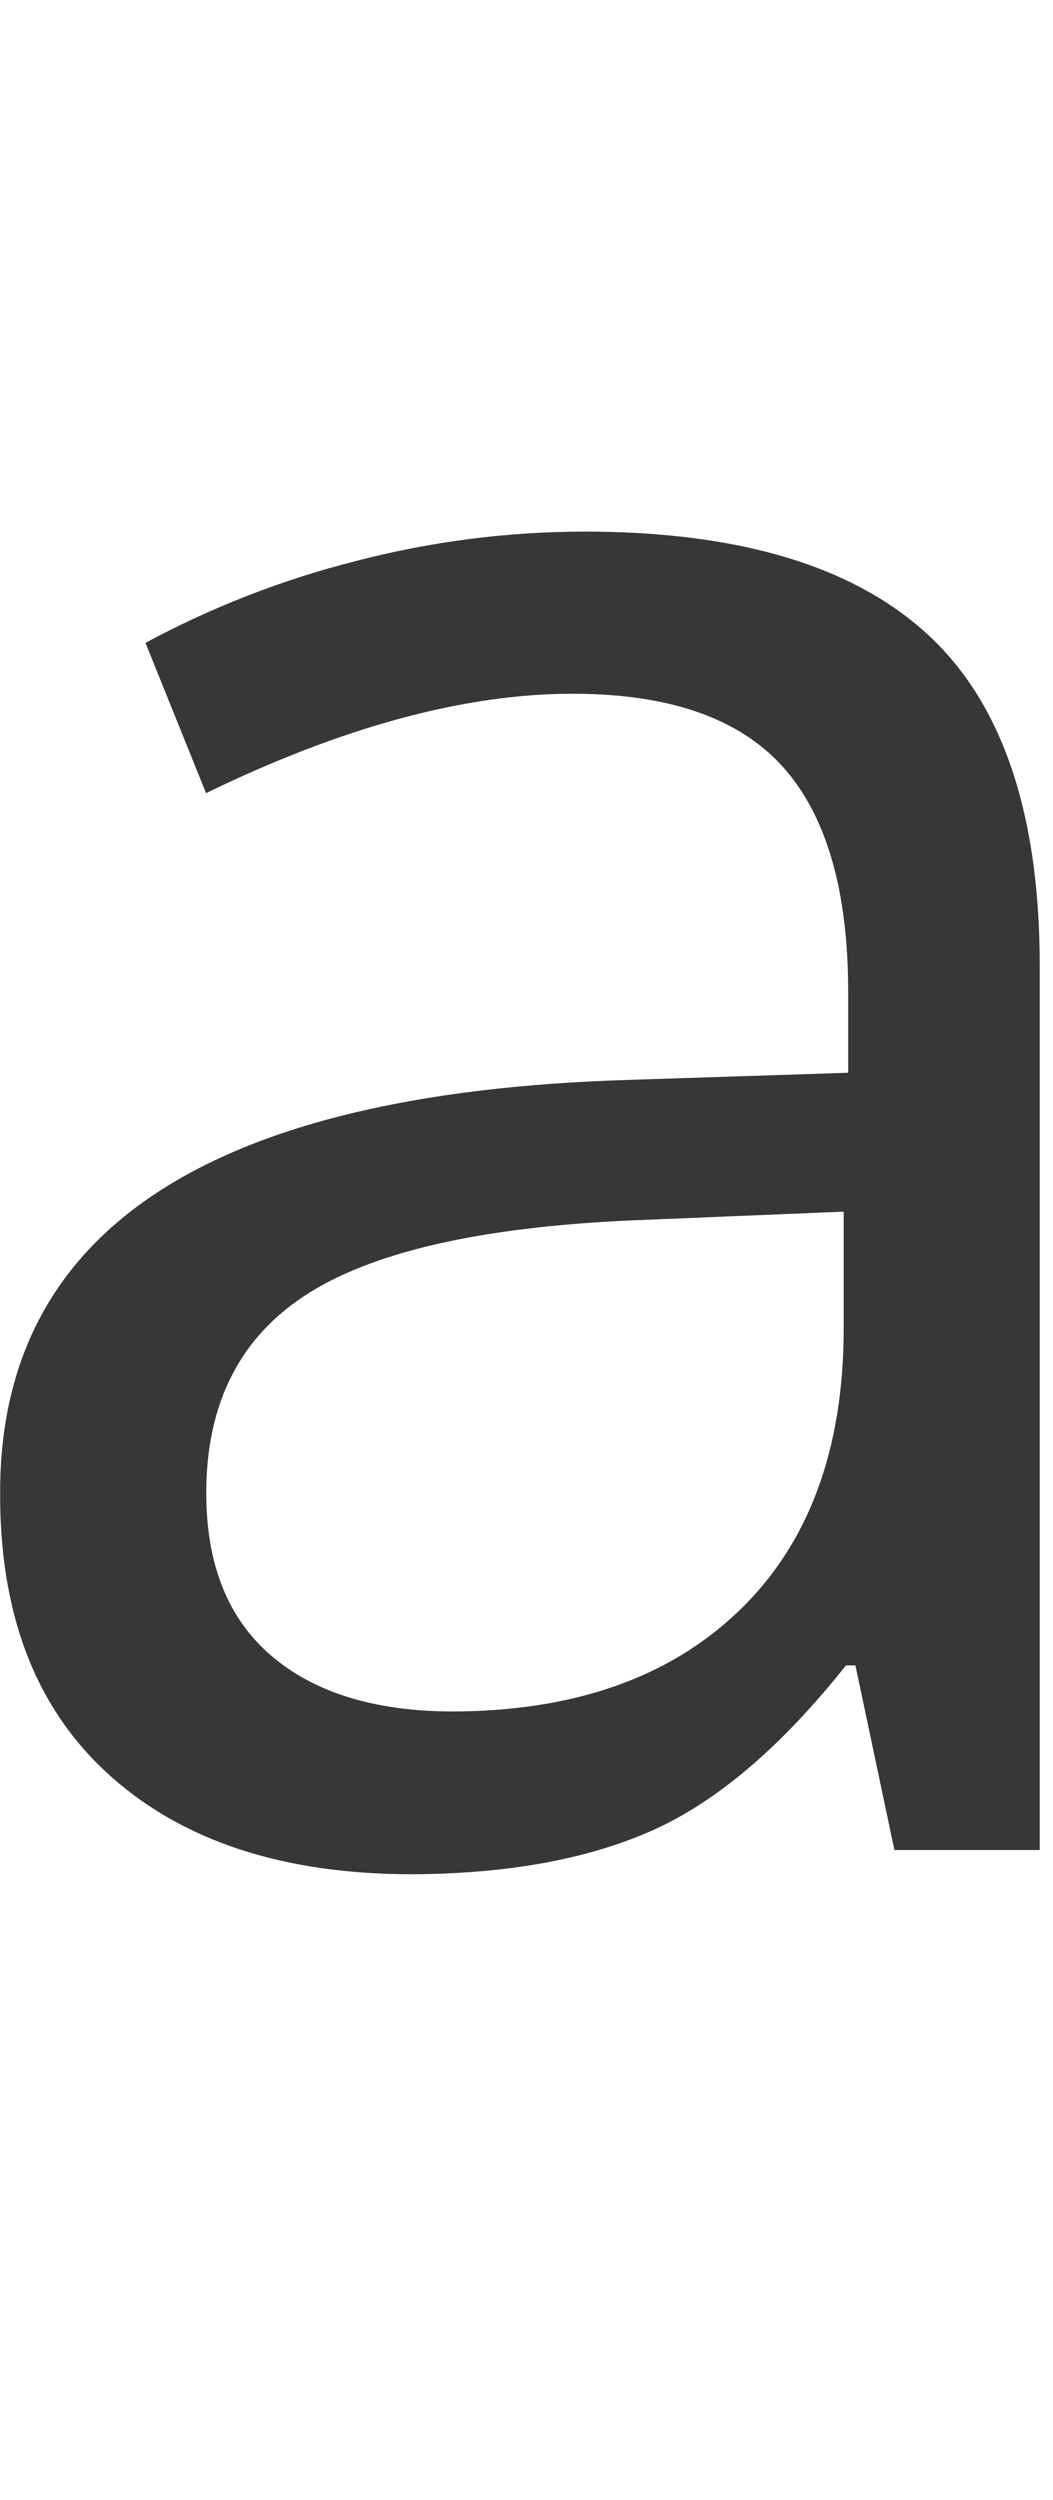 <?xml version="1.0" encoding="UTF-8"?>
<svg width="51px" height="121px" viewBox="0 0 51 121" version="1.1" xmlns="http://www.w3.org/2000/svg" xmlns:xlink="http://www.w3.org/1999/xlink">
    <!-- Generator: Sketch 42 (36781) - http://www.bohemiancoding.com/sketch -->
    <title>Artboard</title>
    <desc>Created with Sketch.</desc>
    <defs></defs>
    <g id="Page-1" stroke="none" stroke-width="1" fill="none" fill-rule="evenodd">
        <g id="1597x987" transform="translate(-868, -506)" fill-rule="nonzero" fill="#373737">
            <g id="byxa" transform="translate(672, 507.215)">
                <g id="a" transform="translate(195.913, 24.383)">
                    <g id="Layer_1">
                        <path d="M43.406,63.937 L41.518,55.003 L41.06,55.003 C37.932,58.937 34.803,61.6 31.675,62.992 C28.547,64.384 24.667,65.09 20.037,65.11 C13.812,65.11 8.924,63.506 5.373,60.3 C1.822,57.093 0.063,52.53 0.094,46.609 C0.094,33.931 10.234,27.284 30.514,26.666 L41.166,26.32 L41.166,22.407 C41.166,17.48 40.106,13.843 37.987,11.497 C35.867,9.151 32.479,7.977 27.821,7.977 C22.589,7.977 16.67,9.581 10.066,12.787 L7.133,5.514 C10.347,3.786 13.761,2.458 17.298,1.56 C20.918,0.615 24.643,0.134 28.384,0.129 C35.869,0.129 41.416,1.791 45.025,5.115 C48.635,8.439 50.441,13.773 50.445,21.117 L50.445,63.937 L43.406,63.937 Z M21.926,57.232 C27.847,57.232 32.496,55.609 35.875,52.363 C39.254,49.118 40.945,44.568 40.949,38.714 L40.949,33.042 L31.44,33.435 C23.877,33.701 18.426,34.874 15.087,36.954 C11.747,39.035 10.077,42.27 10.077,46.662 C10.077,50.099 11.118,52.715 13.198,54.51 C15.278,56.305 18.19,57.212 21.932,57.232 L21.926,57.232 Z" id="Shape"></path>
                    </g>
                </g>
            </g>
        </g>
        <g id="Artboard"></g>
    </g>
</svg>